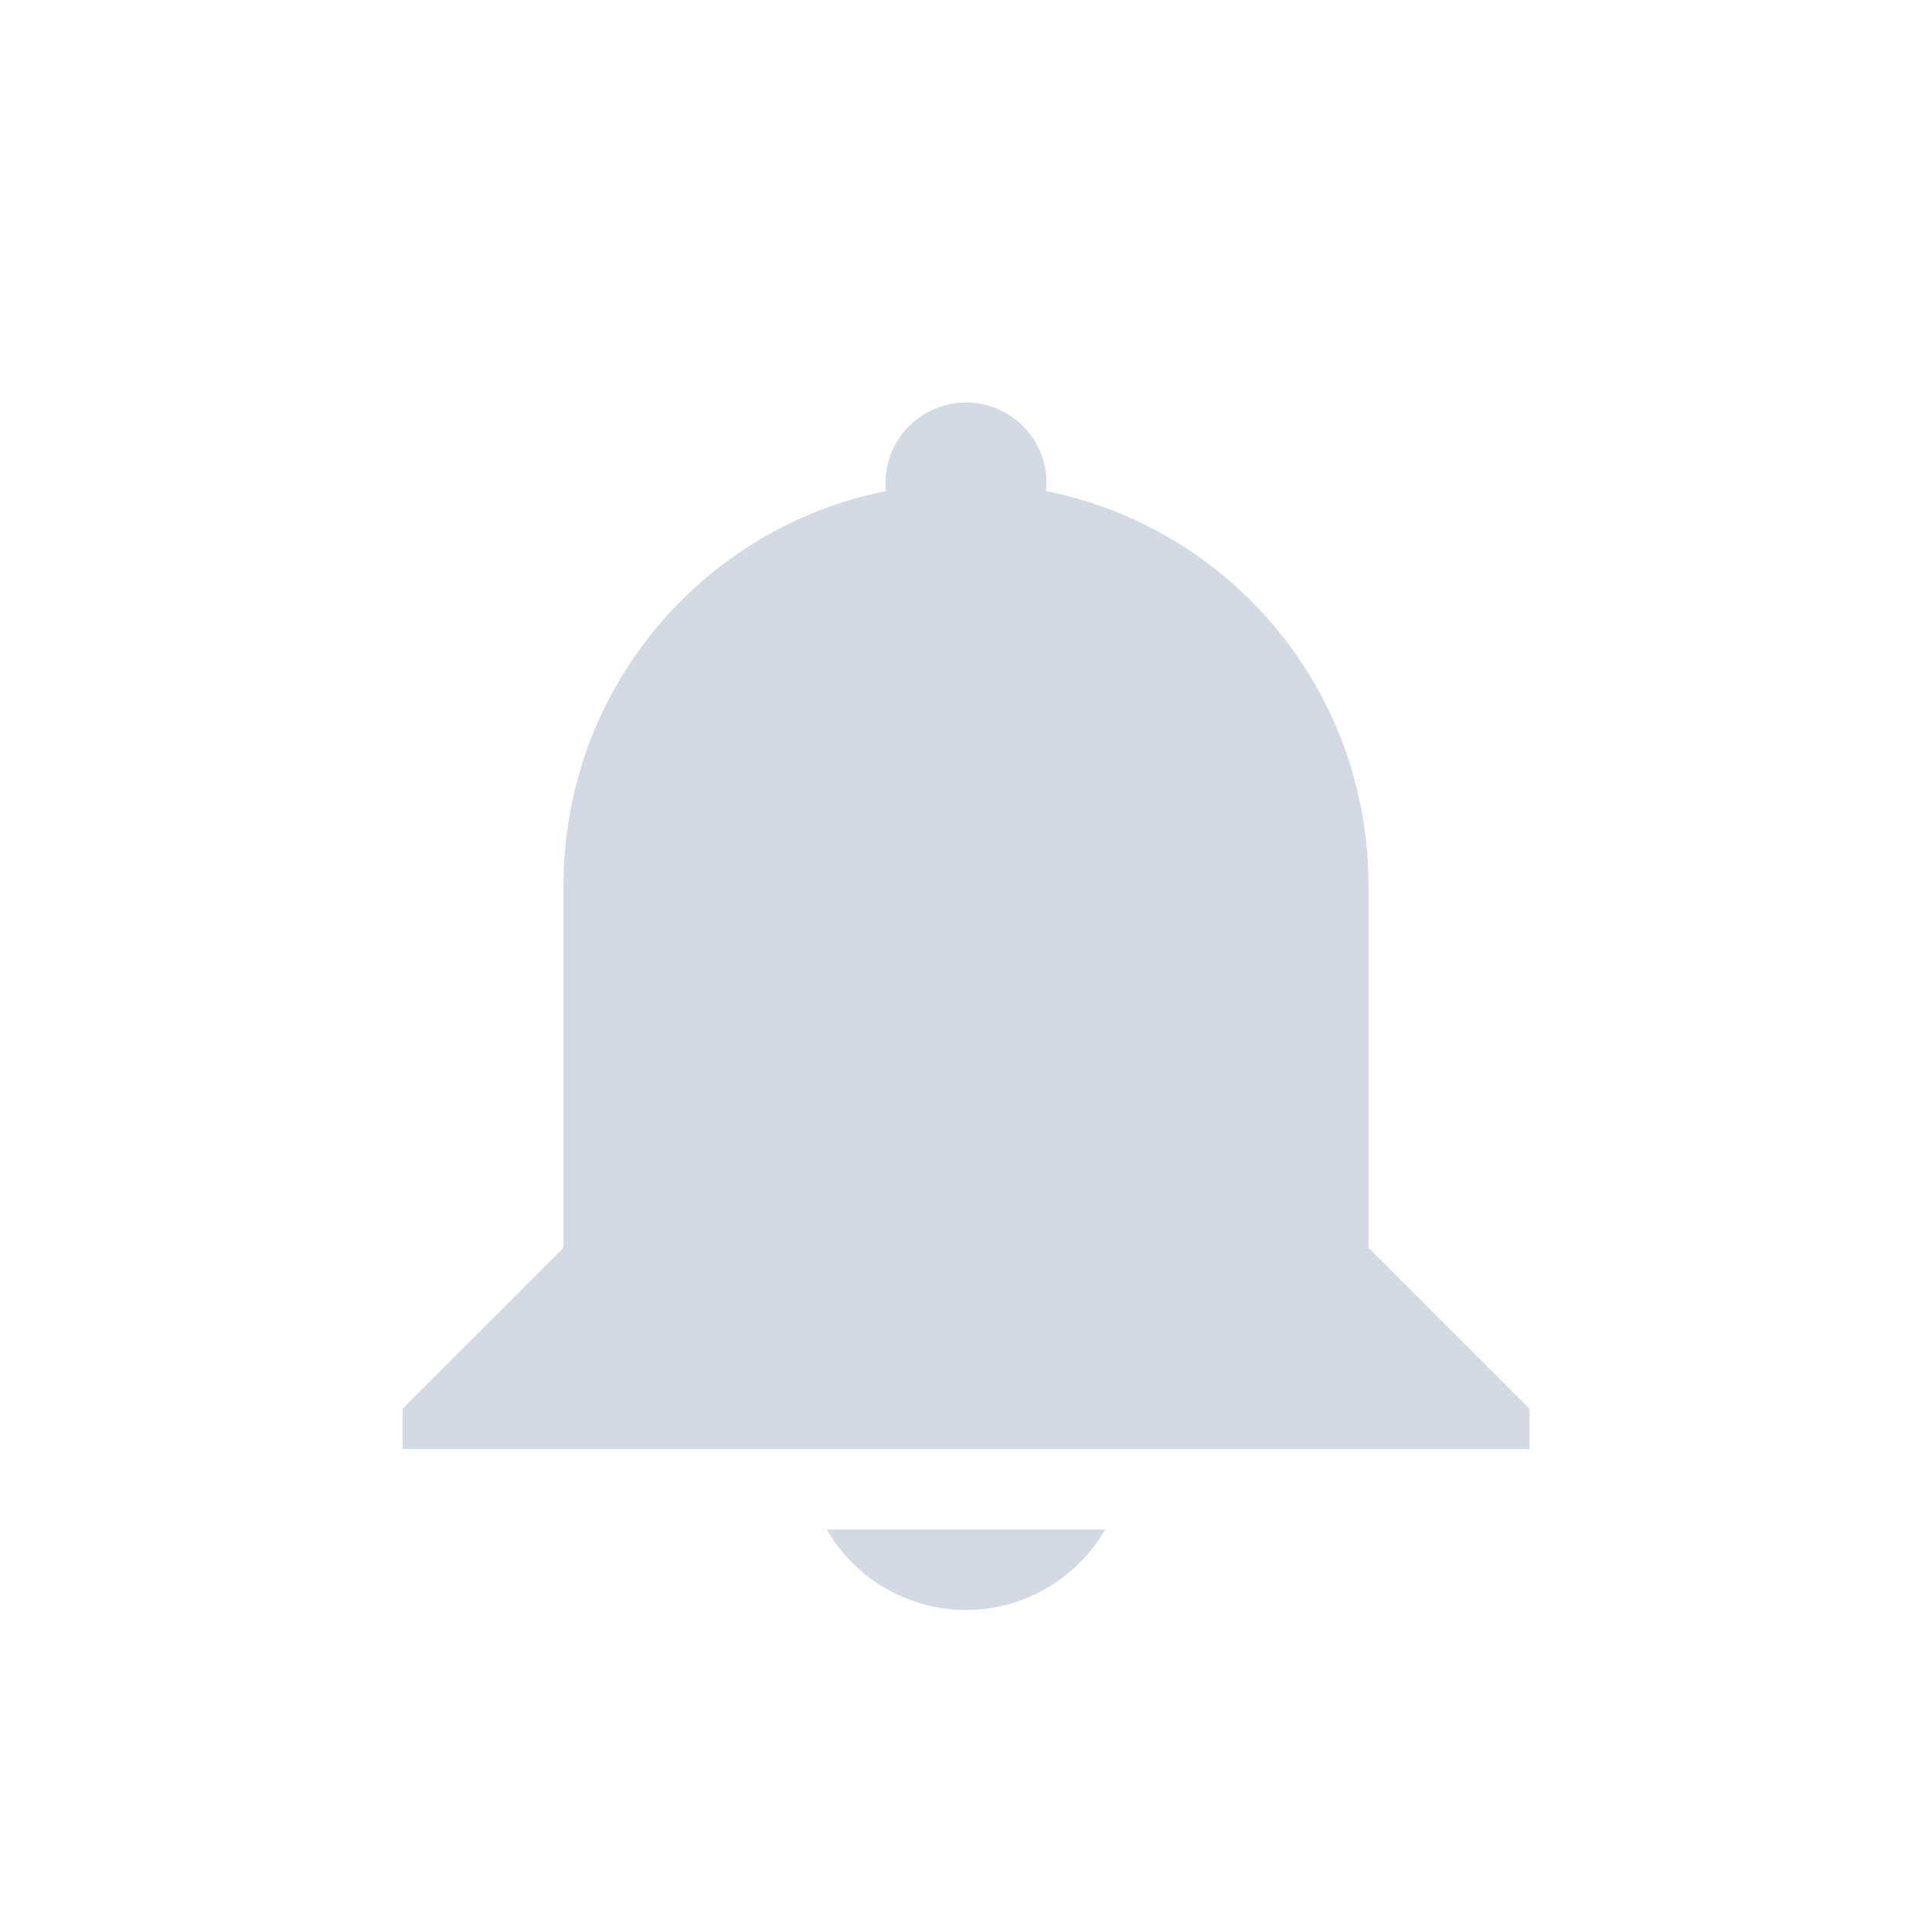 <svg xmlns="http://www.w3.org/2000/svg" width="24" height="24" version="1.1">
 <defs>
  <style id="current-color-scheme" type="text/css">
   .ColorScheme-Text { color:#5c616c; } .ColorScheme-Highlight { color:#5294e2; } .ColorScheme-ButtonBackground { color:#d3dae3; }
  </style>
 </defs>
 <path style="fill:currentColor" class="ColorScheme-ButtonBackground" d="m 12,5 c 0.552,0 1,0.448 1,1 -2.9e-4,0.033 -0.002,0.067 -0.006,0.1 C 15.285,6.558 17,8.571 17,11 L 17,13 l 0,2.5 2,2 0,0.5 -2,0 -10,0 -2,0 0,-0.5 2,-2 L 7,11 C 7,8.571 8.716,6.558 11.006,6.1 11.002,6.067 11,6.033 11,6 c 0,-0.552 0.448,-1 1,-1 z M 13.729,19 c -0.357,0.618 -1.015,0.999 -1.729,1 -0.714,-5.6e-4 -1.373,-0.382 -1.73,-1 z"/>
</svg>
